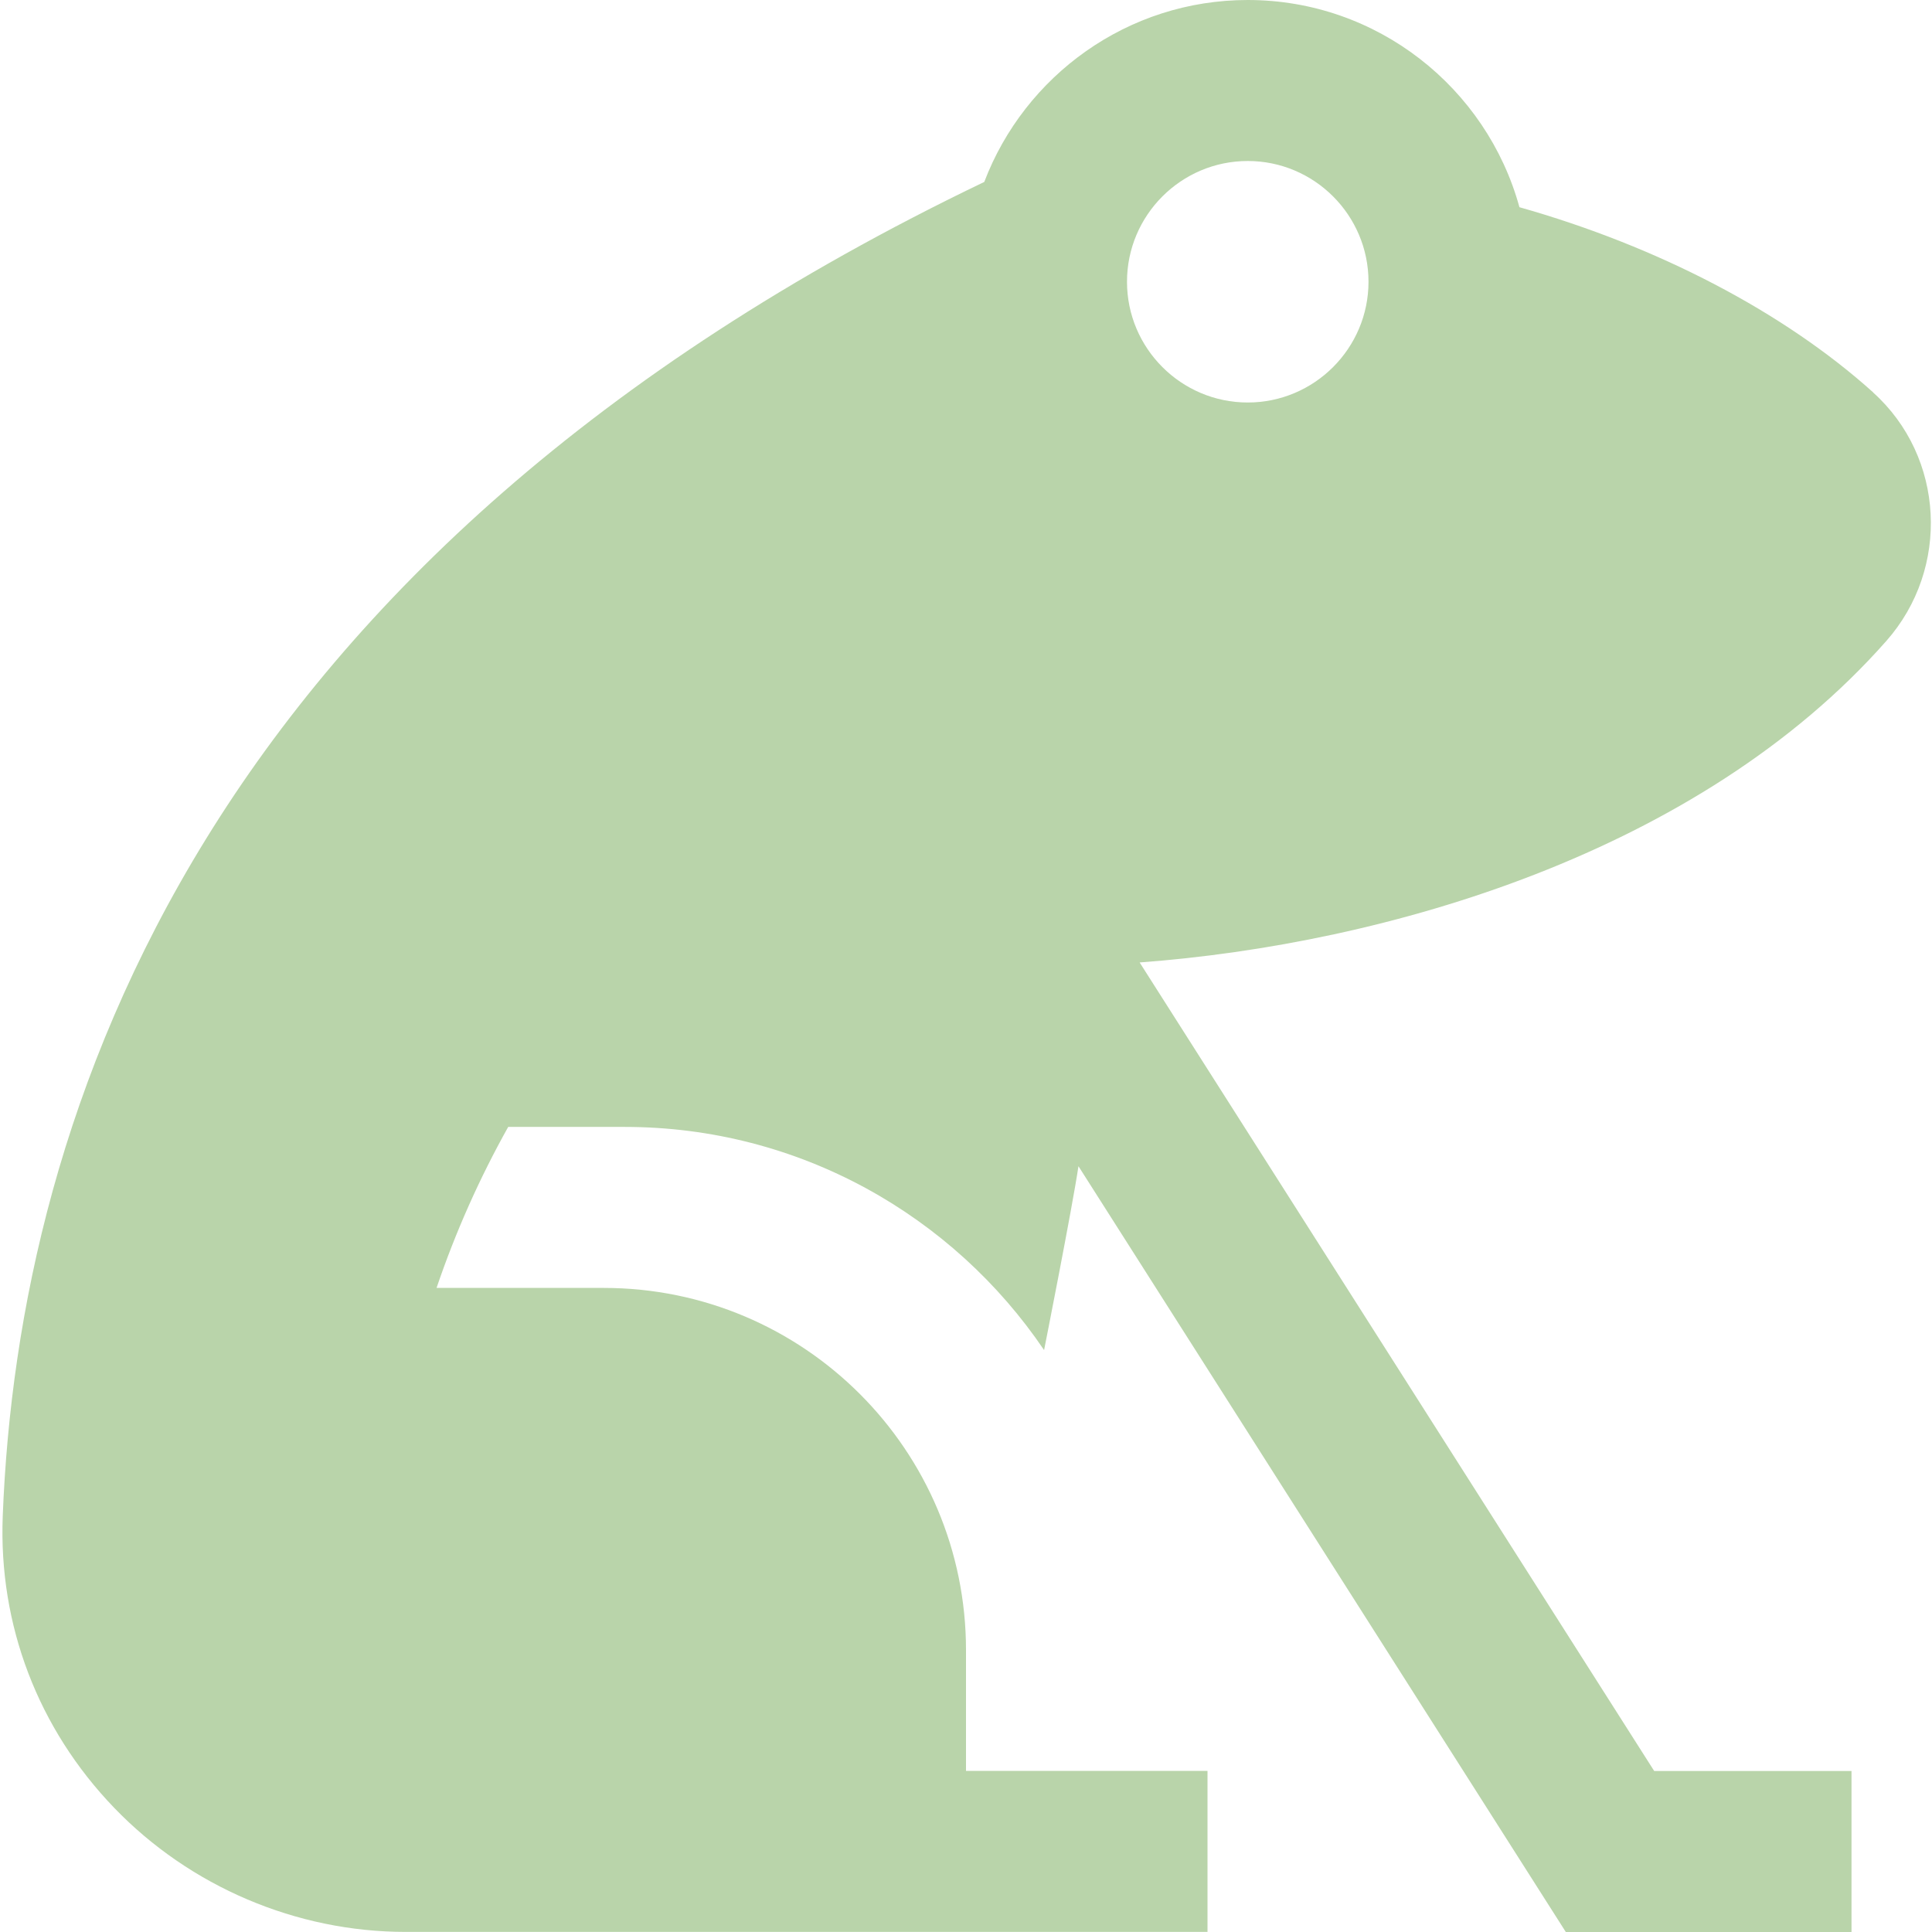 <?xml version="1.0" encoding="UTF-8"?>
<svg xmlns="http://www.w3.org/2000/svg" id="Layer_1" data-name="Layer 1" viewBox="0 0 24 24" height="48" width="48" fill="#B9D4AA">
  <path d="m23.27,4.875c-1.114-1.002-2.68-1.816-4.395-2.301-.407-1.482-1.766-2.574-3.375-2.574-1.493,0-2.771.94-3.273,2.26C2.514,6.921.229,13.83.034,18.833c-.053,1.354.438,2.641,1.384,3.624.943.98,2.263,1.542,3.622,1.542h9.96v-2h-3v-1.5c0-2.485-2.015-4.5-4.5-4.5h-2.077c.235-.693.532-1.36.89-2h1.448c2.165,0,4.078,1.101,5.209,2.772,0,0,.35-1.766.427-2.284l6.054,9.513h3.549v-2h-2.451l-6.392-10.044c3.059-.227,6.949-1.359,9.275-3.993.798-.903.725-2.288-.163-3.087Zm-7.77.125c-.827,0-1.5-.673-1.5-1.5s.673-1.5,1.5-1.5,1.5.673,1.5,1.5-.673,1.5-1.5,1.5Z"/>
</svg>

